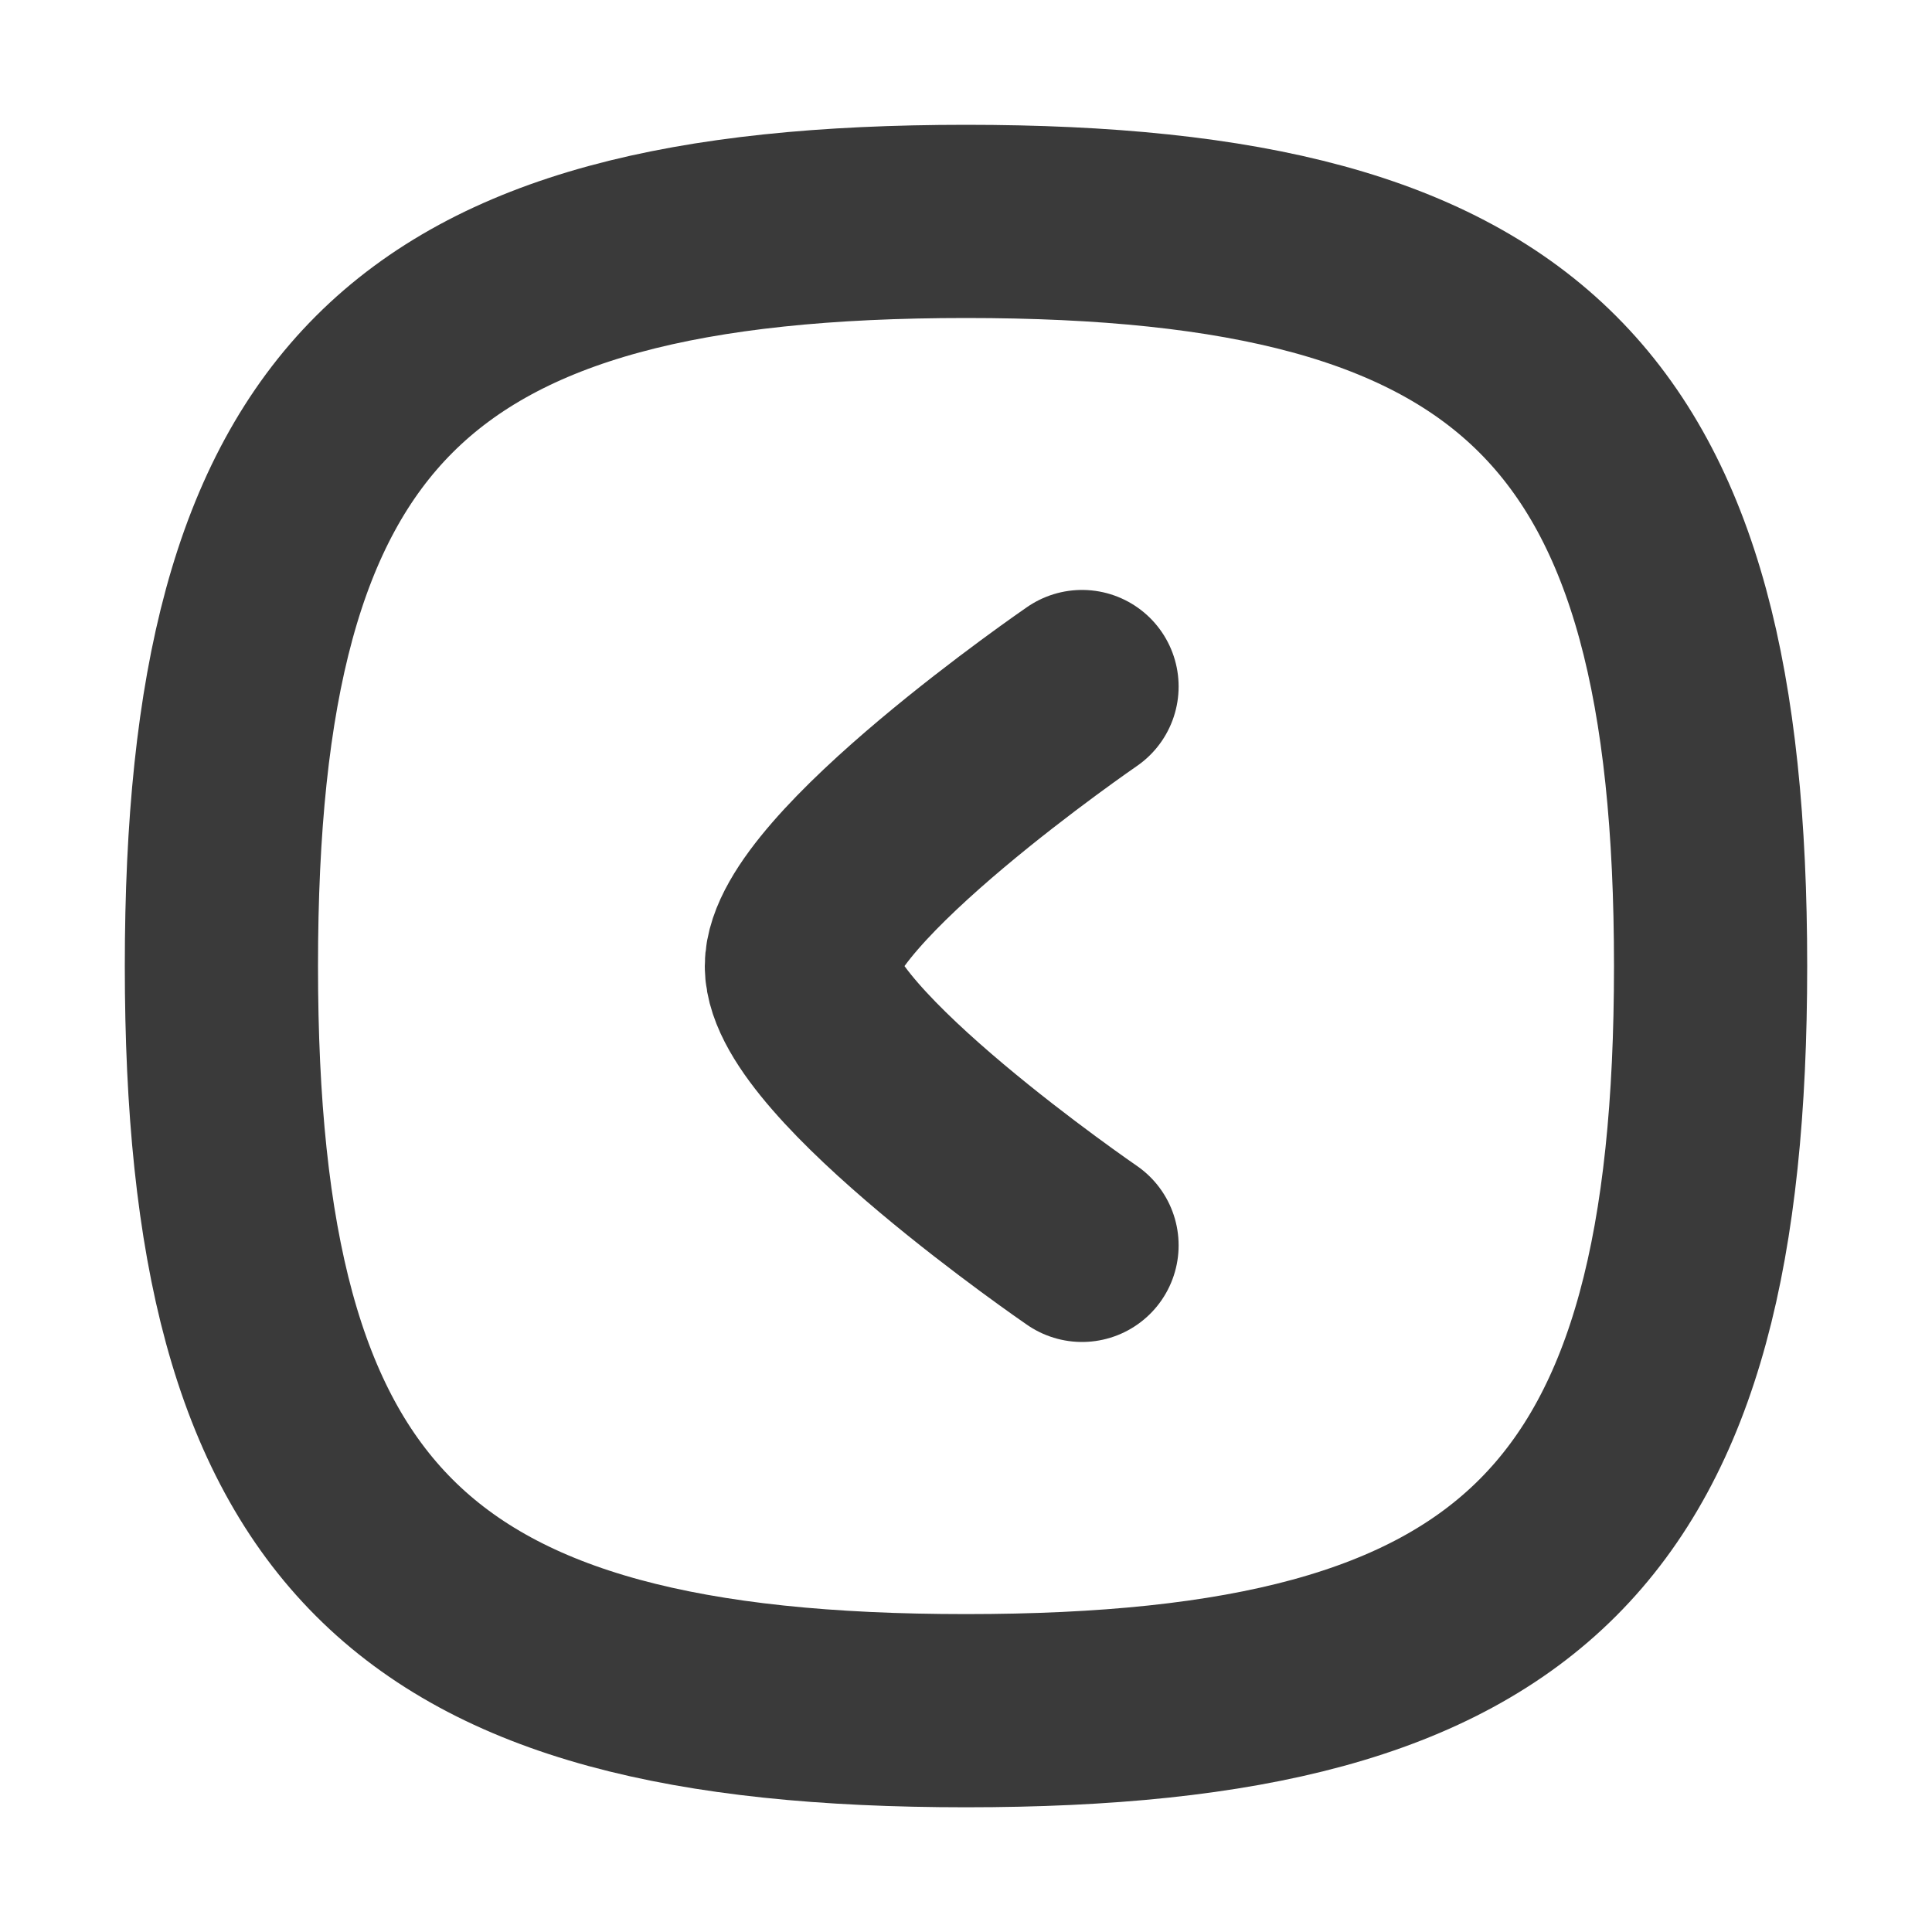<svg width="20" height="20" viewBox="0 0 20 20" fill="none" xmlns="http://www.w3.org/2000/svg">
<path fill-rule="evenodd" clip-rule="evenodd" d="M10 2.292C4.219 2.292 2.292 4.219 2.292 10C2.292 15.781 4.219 17.709 10 17.709C15.781 17.709 17.708 15.781 17.708 10C17.708 4.219 15.781 2.292 10 2.292Z" stroke="#3A3A3A" stroke-width="2" stroke-linecap="round" stroke-linejoin="round"/>
<path d="M11.201 7.107C11.201 7.107 8.296 9.101 8.296 10.001C8.296 10.901 11.201 12.892 11.201 12.892" stroke="#3A3A3A" stroke-width="2" stroke-linecap="round" stroke-linejoin="round"/>
</svg>
